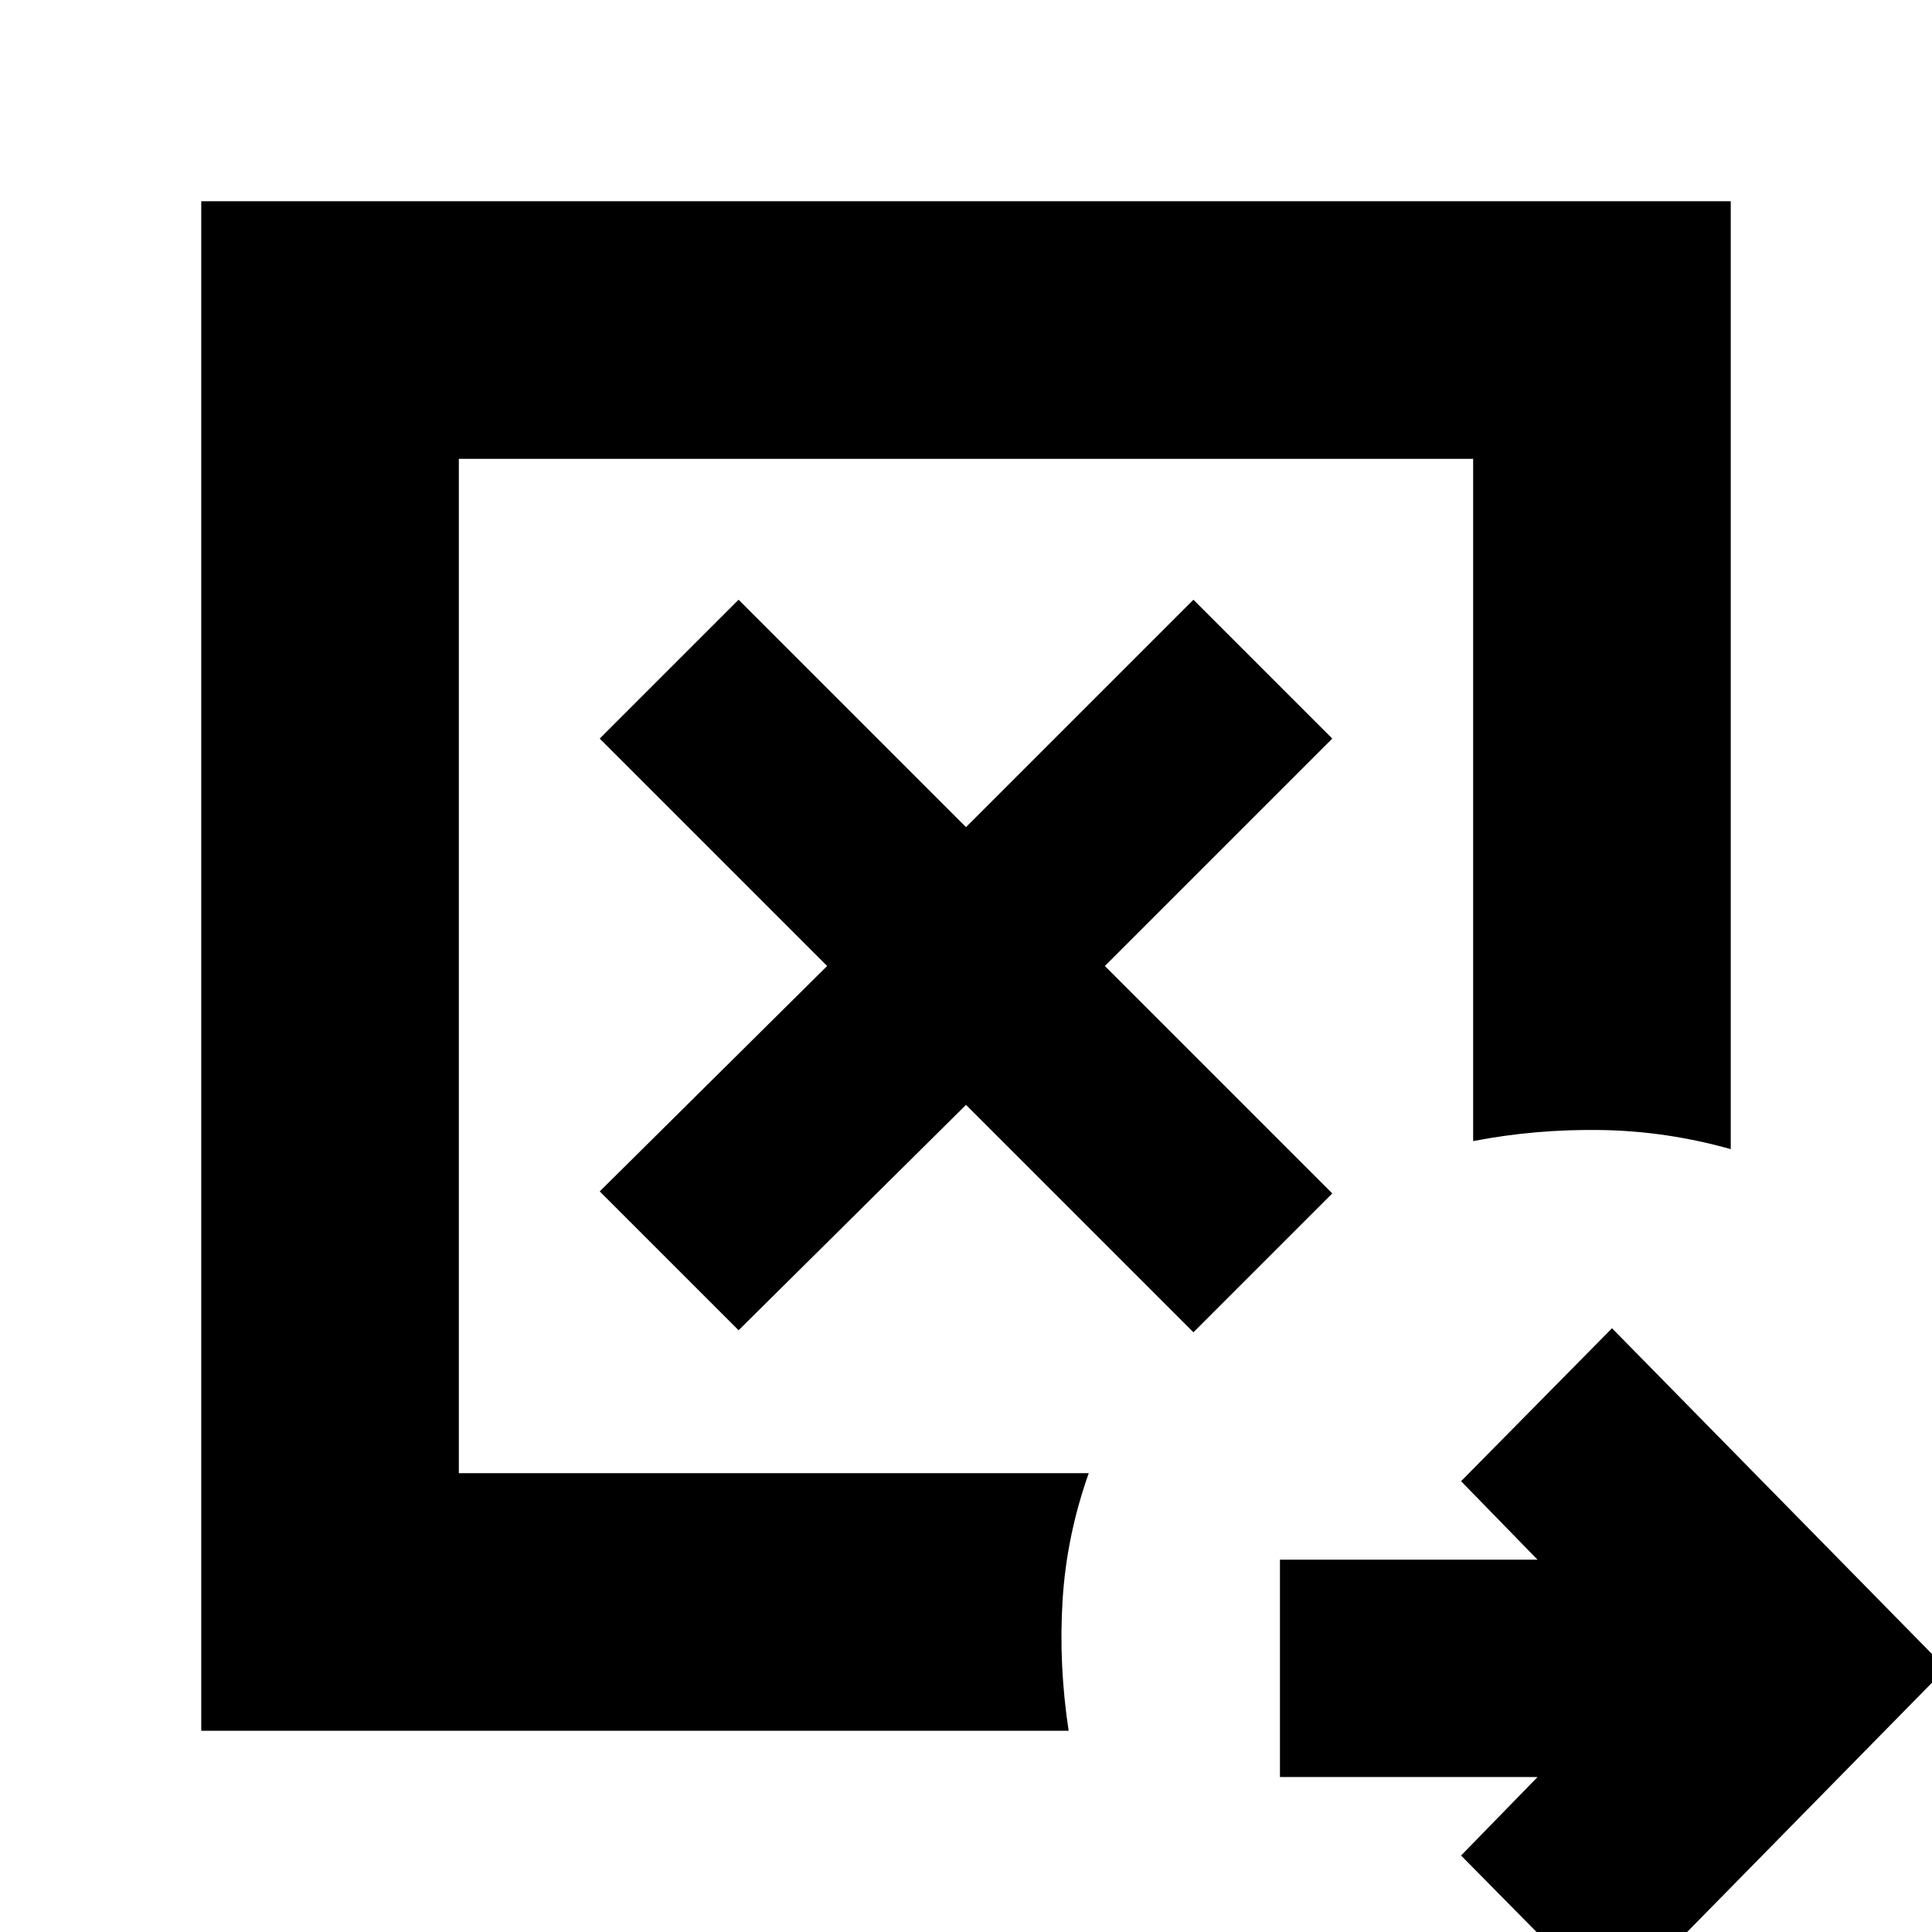 <svg xmlns="http://www.w3.org/2000/svg" height="20" viewBox="0 96 960 960" width="20"><path d="m367 757 113-112 113 113 69-69-113-113 113-113-69-69-113 113-113-113-69 69 113 113-113 112 69 69Zm-139 71V324v504ZM100 956V196h760v471q-32-9-64.5-9.5T732 663V324H228v504h313q-11 31-13 63t3 65H100Zm701 138-75-76 38-39H636V871h128l-38-39 75-76 166 169-166 169Z"/></svg>